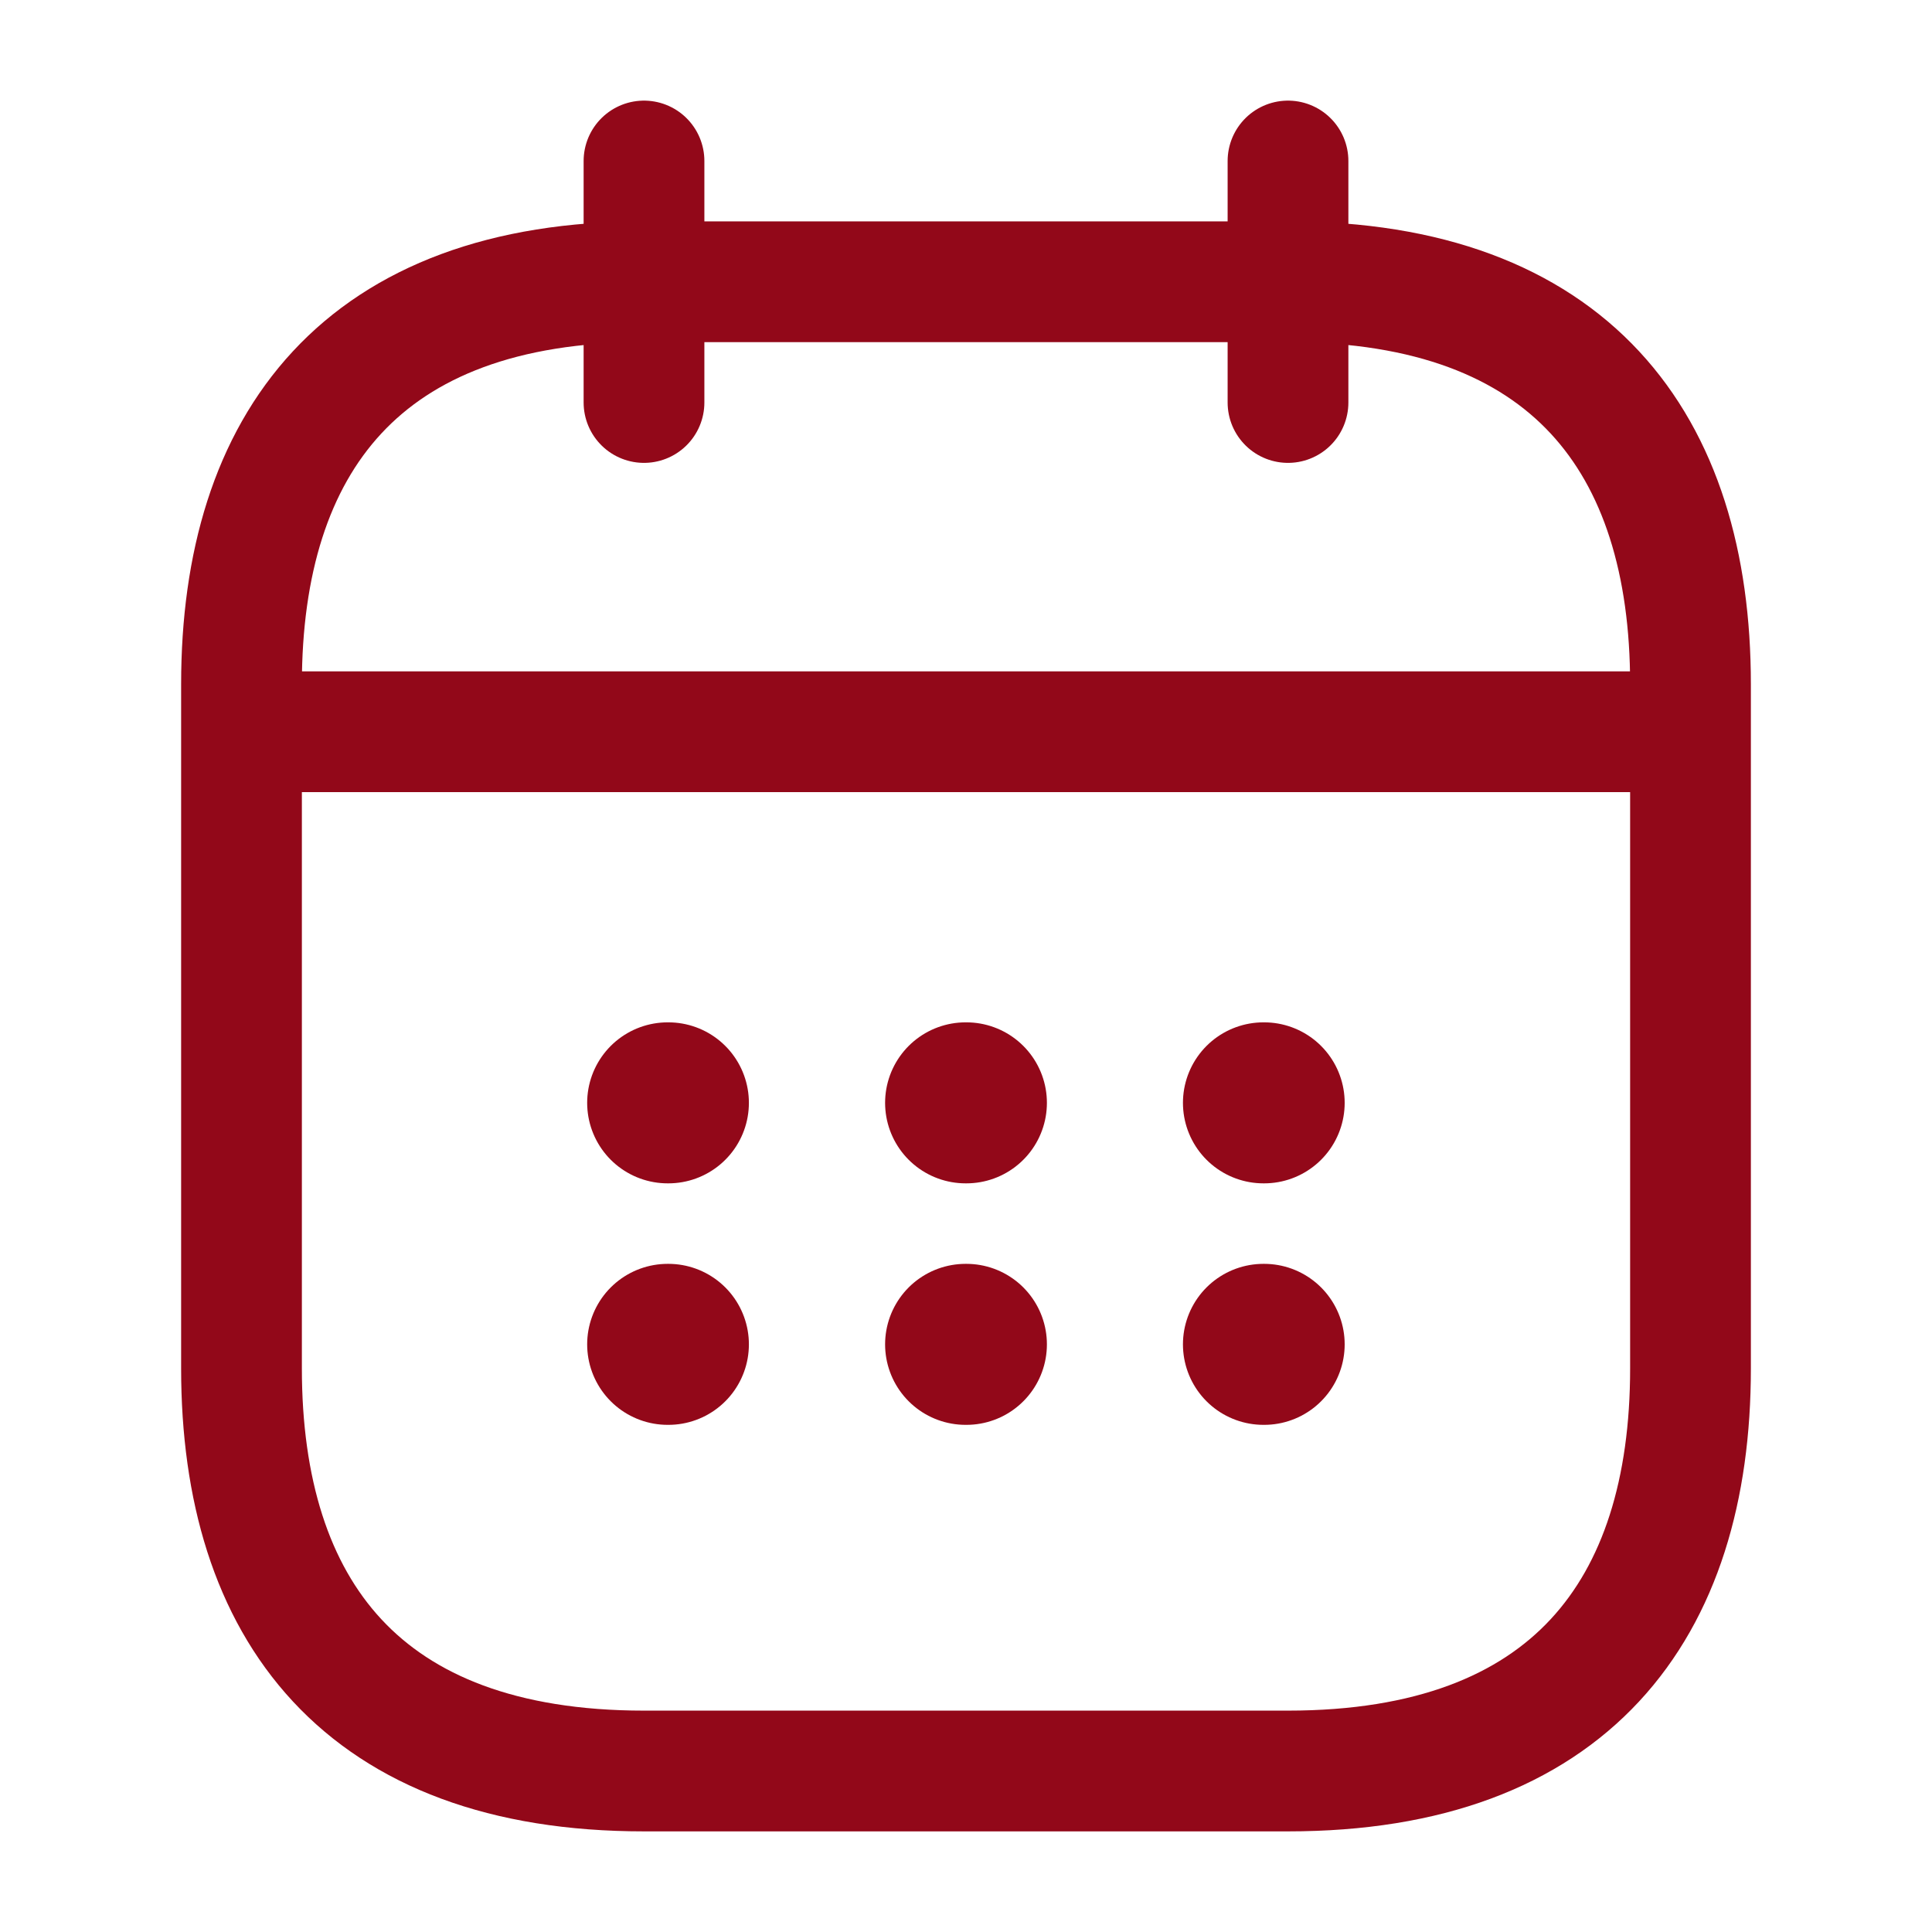 <svg width="24" height="24" viewBox="0 0 24 24" fill="none" xmlns="http://www.w3.org/2000/svg">
<path d="M8 2V5" stroke="#920819" stroke-width="1.5" stroke-linecap="round" stroke-linejoin="round"/>
<path d="M16 2V5" stroke="#920819" stroke-width="1.5" stroke-linecap="round" stroke-linejoin="round"/>
<path d="M3.5 9.09H20.5" stroke="#920819" stroke-width="1.5" stroke-linecap="round" stroke-linejoin="round"/>
<path d="M21 17C21 20 19.5 22 16 22H8C4.5 22 3 20 3 17V8.5C3 5.5 4.5 3.5 8 3.5H16C19.5 3.5 21 5.5 21 8.5V17Z" stroke="#920819" stroke-width="1.5" stroke-linecap="round" stroke-linejoin="round"/>
<path d="M15.695 13.7H15.704" stroke="#920819" stroke-width="2" stroke-linecap="round" stroke-linejoin="round"/>
<path d="M15.695 16.7H15.704" stroke="#920819" stroke-width="2" stroke-linecap="round" stroke-linejoin="round"/>
<path d="M11.995 13.7H12.005" stroke="#920819" stroke-width="2" stroke-linecap="round" stroke-linejoin="round"/>
<path d="M11.995 16.7H12.005" stroke="#920819" stroke-width="2" stroke-linecap="round" stroke-linejoin="round"/>
<path d="M8.294 13.7H8.303" stroke="#920819" stroke-width="2" stroke-linecap="round" stroke-linejoin="round"/>
<path d="M8.294 16.7H8.303" stroke="#920819" stroke-width="2" stroke-linecap="round" stroke-linejoin="round"/>
</svg>
